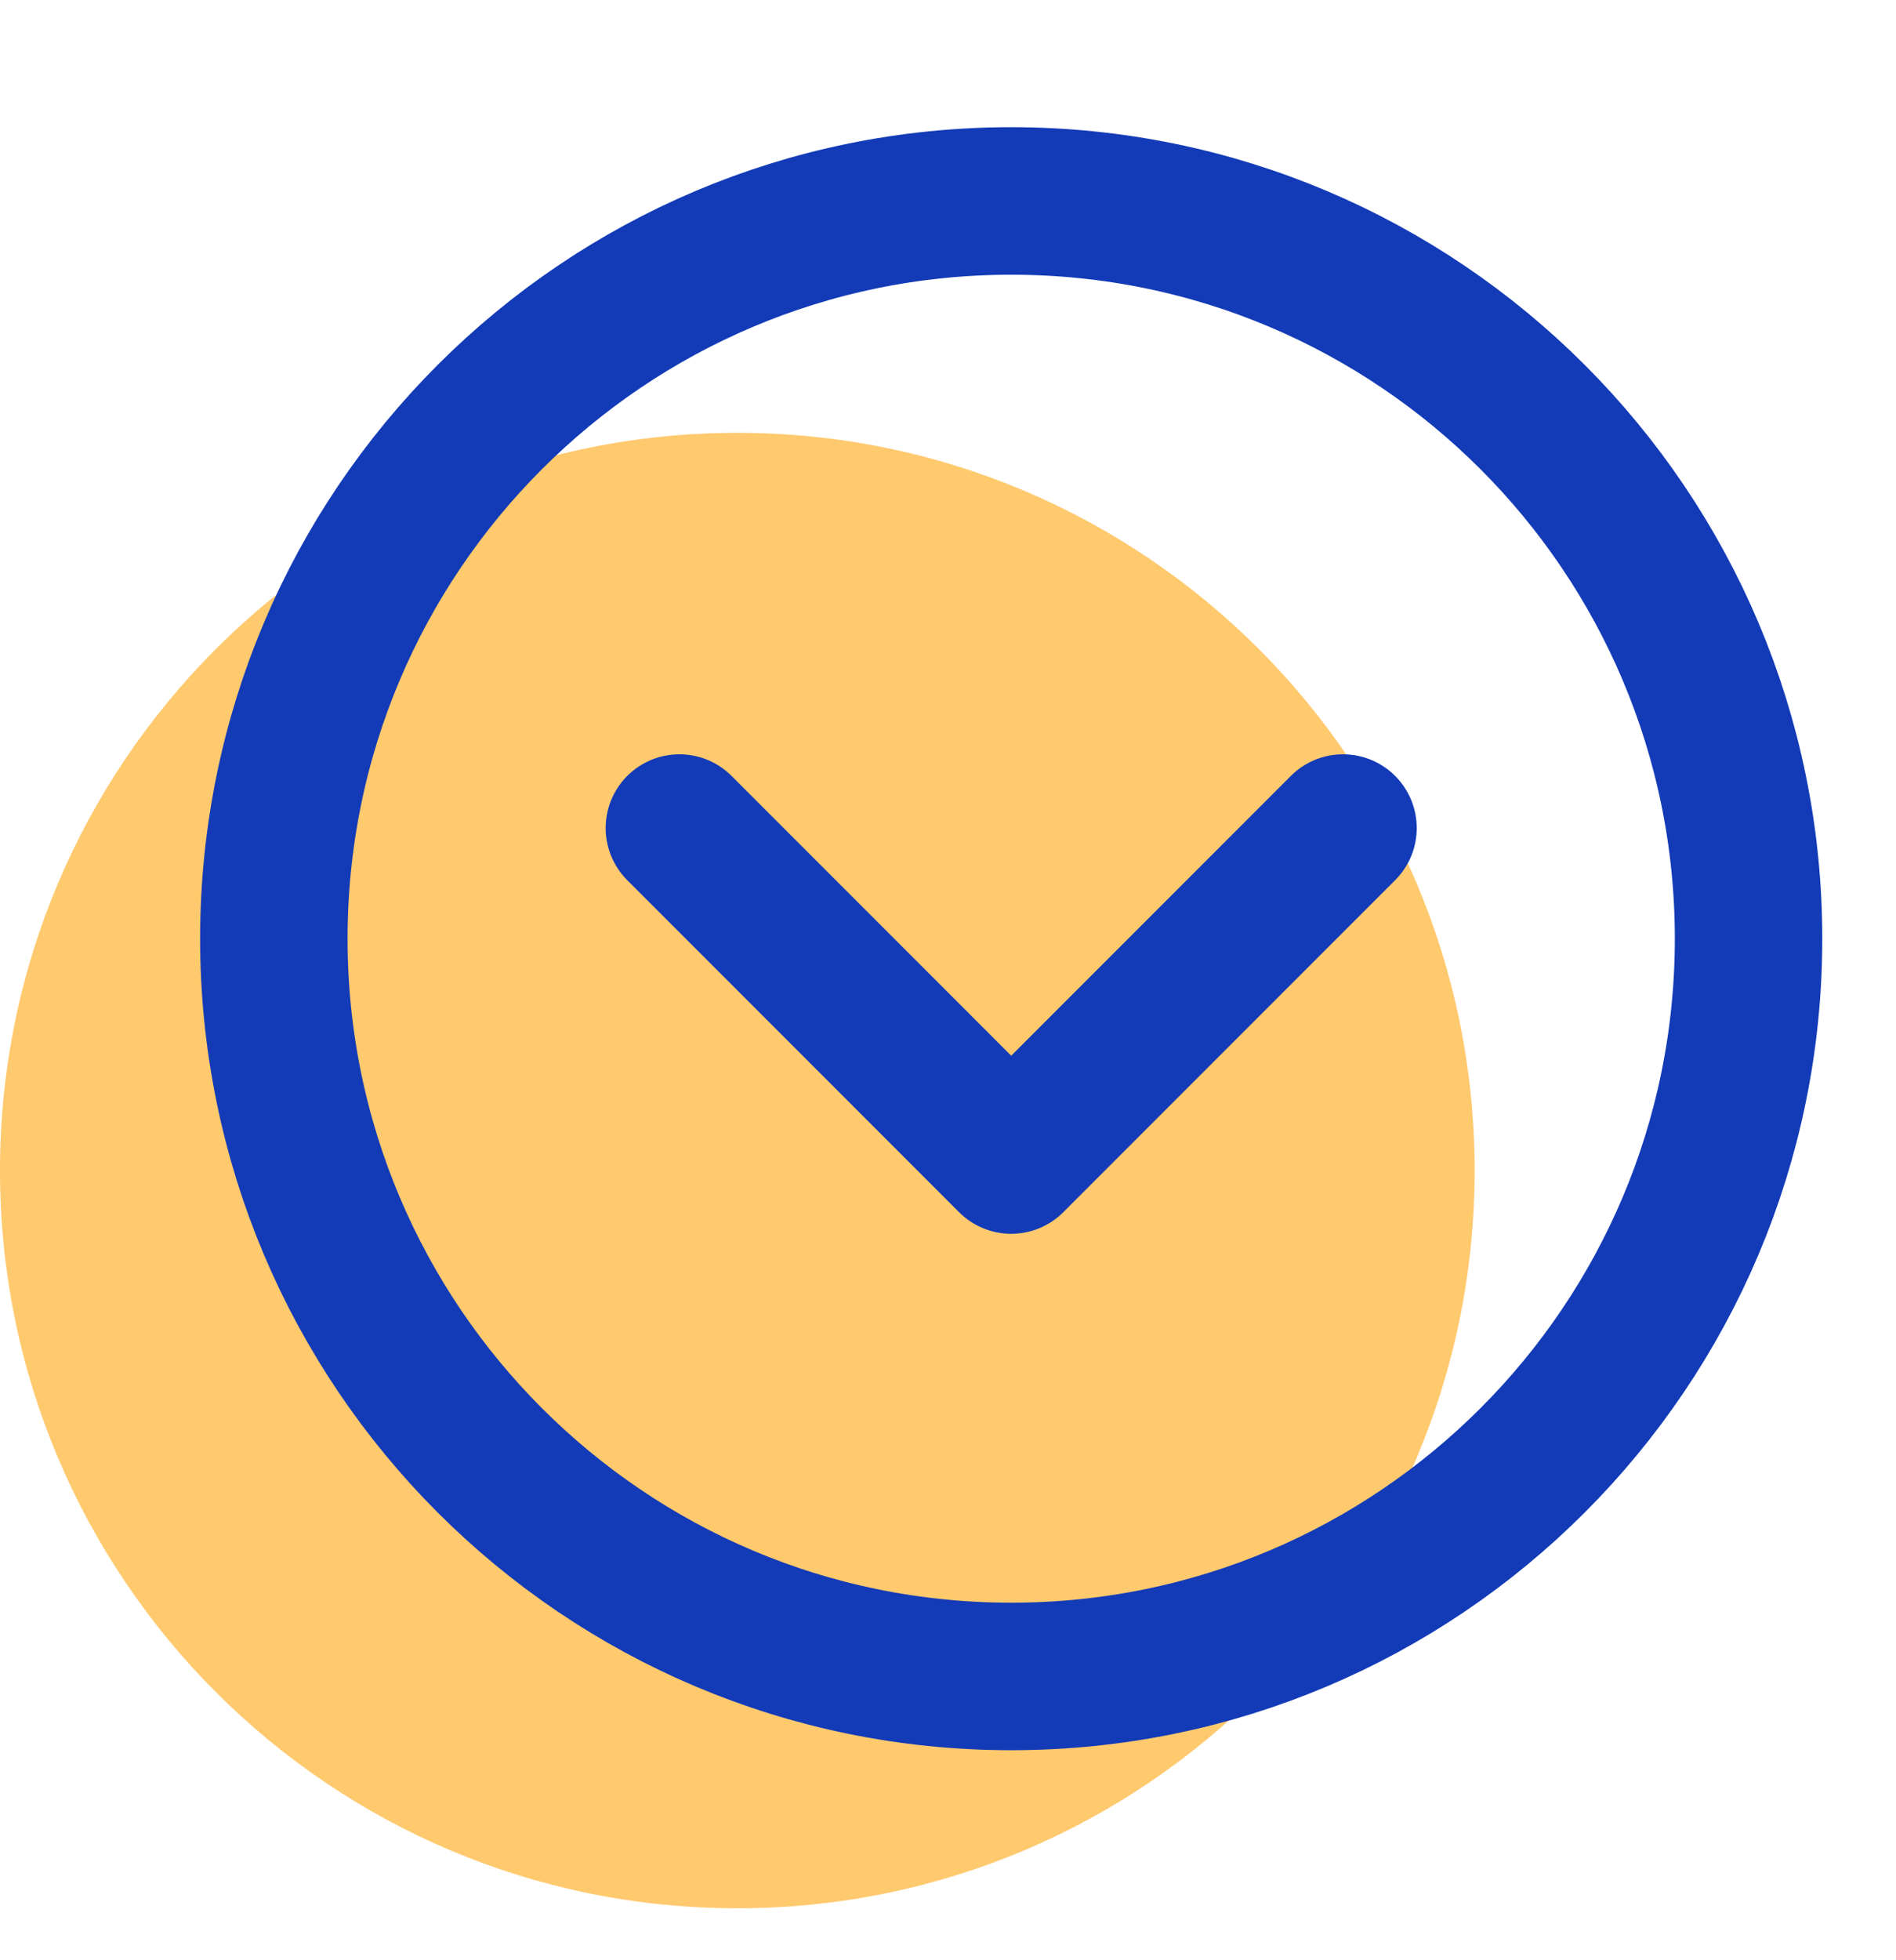 <svg width="30" height="31" viewBox="0 0 30 31" fill="none" xmlns="http://www.w3.org/2000/svg">
<path d="M11.667 30.178C18.11 30.178 23.333 24.955 23.333 18.512C23.333 12.068 18.11 6.845 11.667 6.845C5.223 6.845 7.62939e-06 12.068 7.62939e-06 18.512C7.62939e-06 24.955 5.223 30.178 11.667 30.178Z" fill="#FFC96E"/>
<path d="M16 26.512C22.444 26.512 27.667 21.288 27.667 14.845C27.667 8.402 22.444 3.178 16 3.178C9.556 3.178 4.333 8.402 4.333 14.845C4.333 21.288 9.556 26.512 16 26.512Z" stroke="#133BB7" stroke-width="2.333" stroke-linejoin="round"/>
<path d="M21.25 13.095L16 18.345L10.75 13.095" stroke="#133BB7" stroke-width="2.333" stroke-linecap="round" stroke-linejoin="round"/>
</svg>
